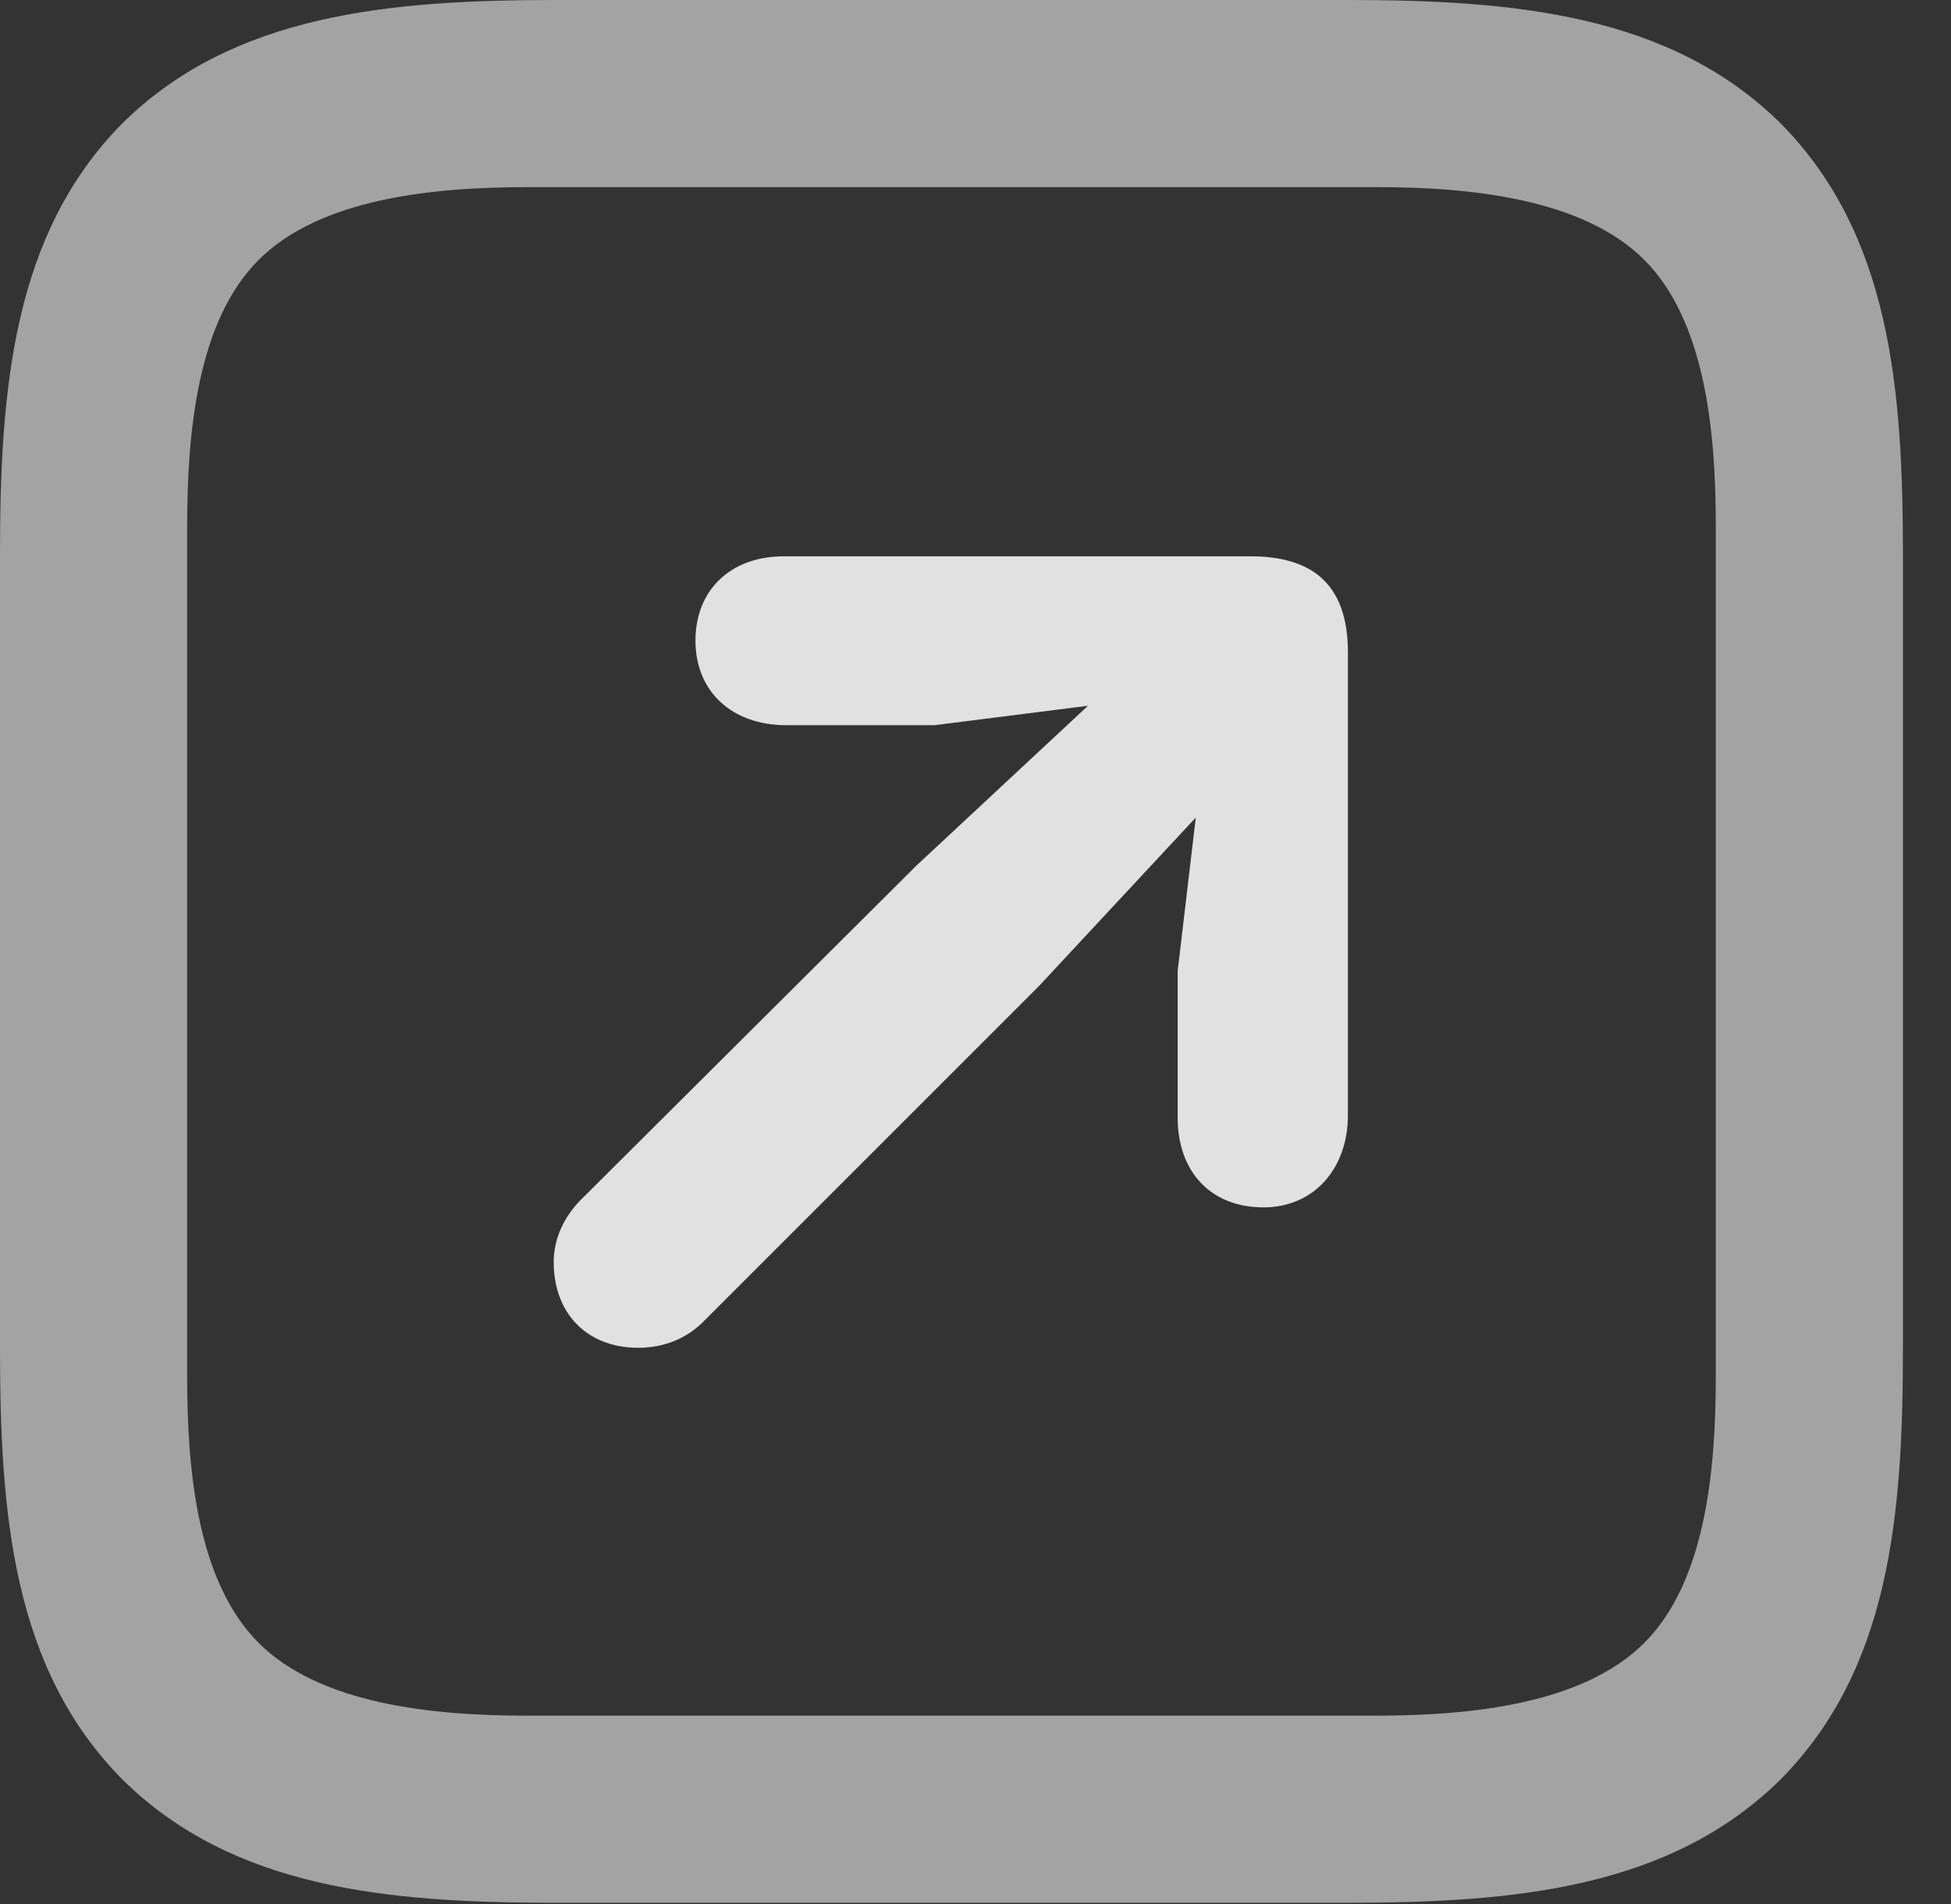 <?xml version="1.0" encoding="UTF-8"?>
<!--Generator: Apple Native CoreSVG 232.5-->
<!DOCTYPE svg
PUBLIC "-//W3C//DTD SVG 1.1//EN"
       "http://www.w3.org/Graphics/SVG/1.1/DTD/svg11.dtd">
<svg version="1.1" xmlns="http://www.w3.org/2000/svg" xmlns:xlink="http://www.w3.org/1999/xlink" width="14.658" height="14.307">
 <rect width="100%" height="100%" fill="#333333" stroke="none"/>
 <g>
  <rect height="14.307" opacity="0" width="14.658" x="0" y="0"/>
  <path d="M13.379 0.928C12.549 0.107 11.377 0 10.127 0L4.17 0C2.92 0 1.748 0.107 0.918 0.928C0.098 1.758 0 2.92 0 4.17L0 10.127C0 11.387 0.098 12.539 0.918 13.369C1.748 14.19 2.91 14.297 4.17 14.297L10.127 14.297C11.377 14.297 12.549 14.19 13.379 13.369C14.199 12.539 14.297 11.387 14.297 10.127L14.297 4.17C14.297 2.91 14.199 1.758 13.379 0.928ZM12.891 3.955L12.891 10.342C12.891 11.055 12.812 11.885 12.354 12.344C11.895 12.803 11.055 12.891 10.342 12.891L3.955 12.891C3.242 12.891 2.402 12.803 1.943 12.344C1.484 11.885 1.406 11.055 1.406 10.342L1.406 3.965C1.406 3.242 1.484 2.412 1.943 1.953C2.402 1.494 3.242 1.406 3.965 1.406L10.342 1.406C11.055 1.406 11.895 1.494 12.354 1.953C12.812 2.412 12.891 3.242 12.891 3.955Z" fill="#ffffff" fill-opacity="0.55"/>
  <path d="M9.492 9.072C9.873 9.072 10.127 8.779 10.127 8.379L10.127 4.902C10.127 4.375 9.844 4.18 9.395 4.18L5.889 4.18C5.488 4.18 5.225 4.434 5.225 4.814C5.225 5.195 5.498 5.449 5.908 5.449L7.021 5.449L8.174 5.303L6.885 6.504L4.365 9.014C4.238 9.141 4.16 9.307 4.16 9.482C4.16 9.873 4.414 10.127 4.795 10.127C5 10.127 5.166 10.049 5.283 9.932L7.803 7.412L8.984 6.143L8.848 7.295L8.848 8.398C8.848 8.809 9.102 9.072 9.492 9.072Z" fill="#ffffff" fill-opacity="0.85"/>
 </g>
</svg>

